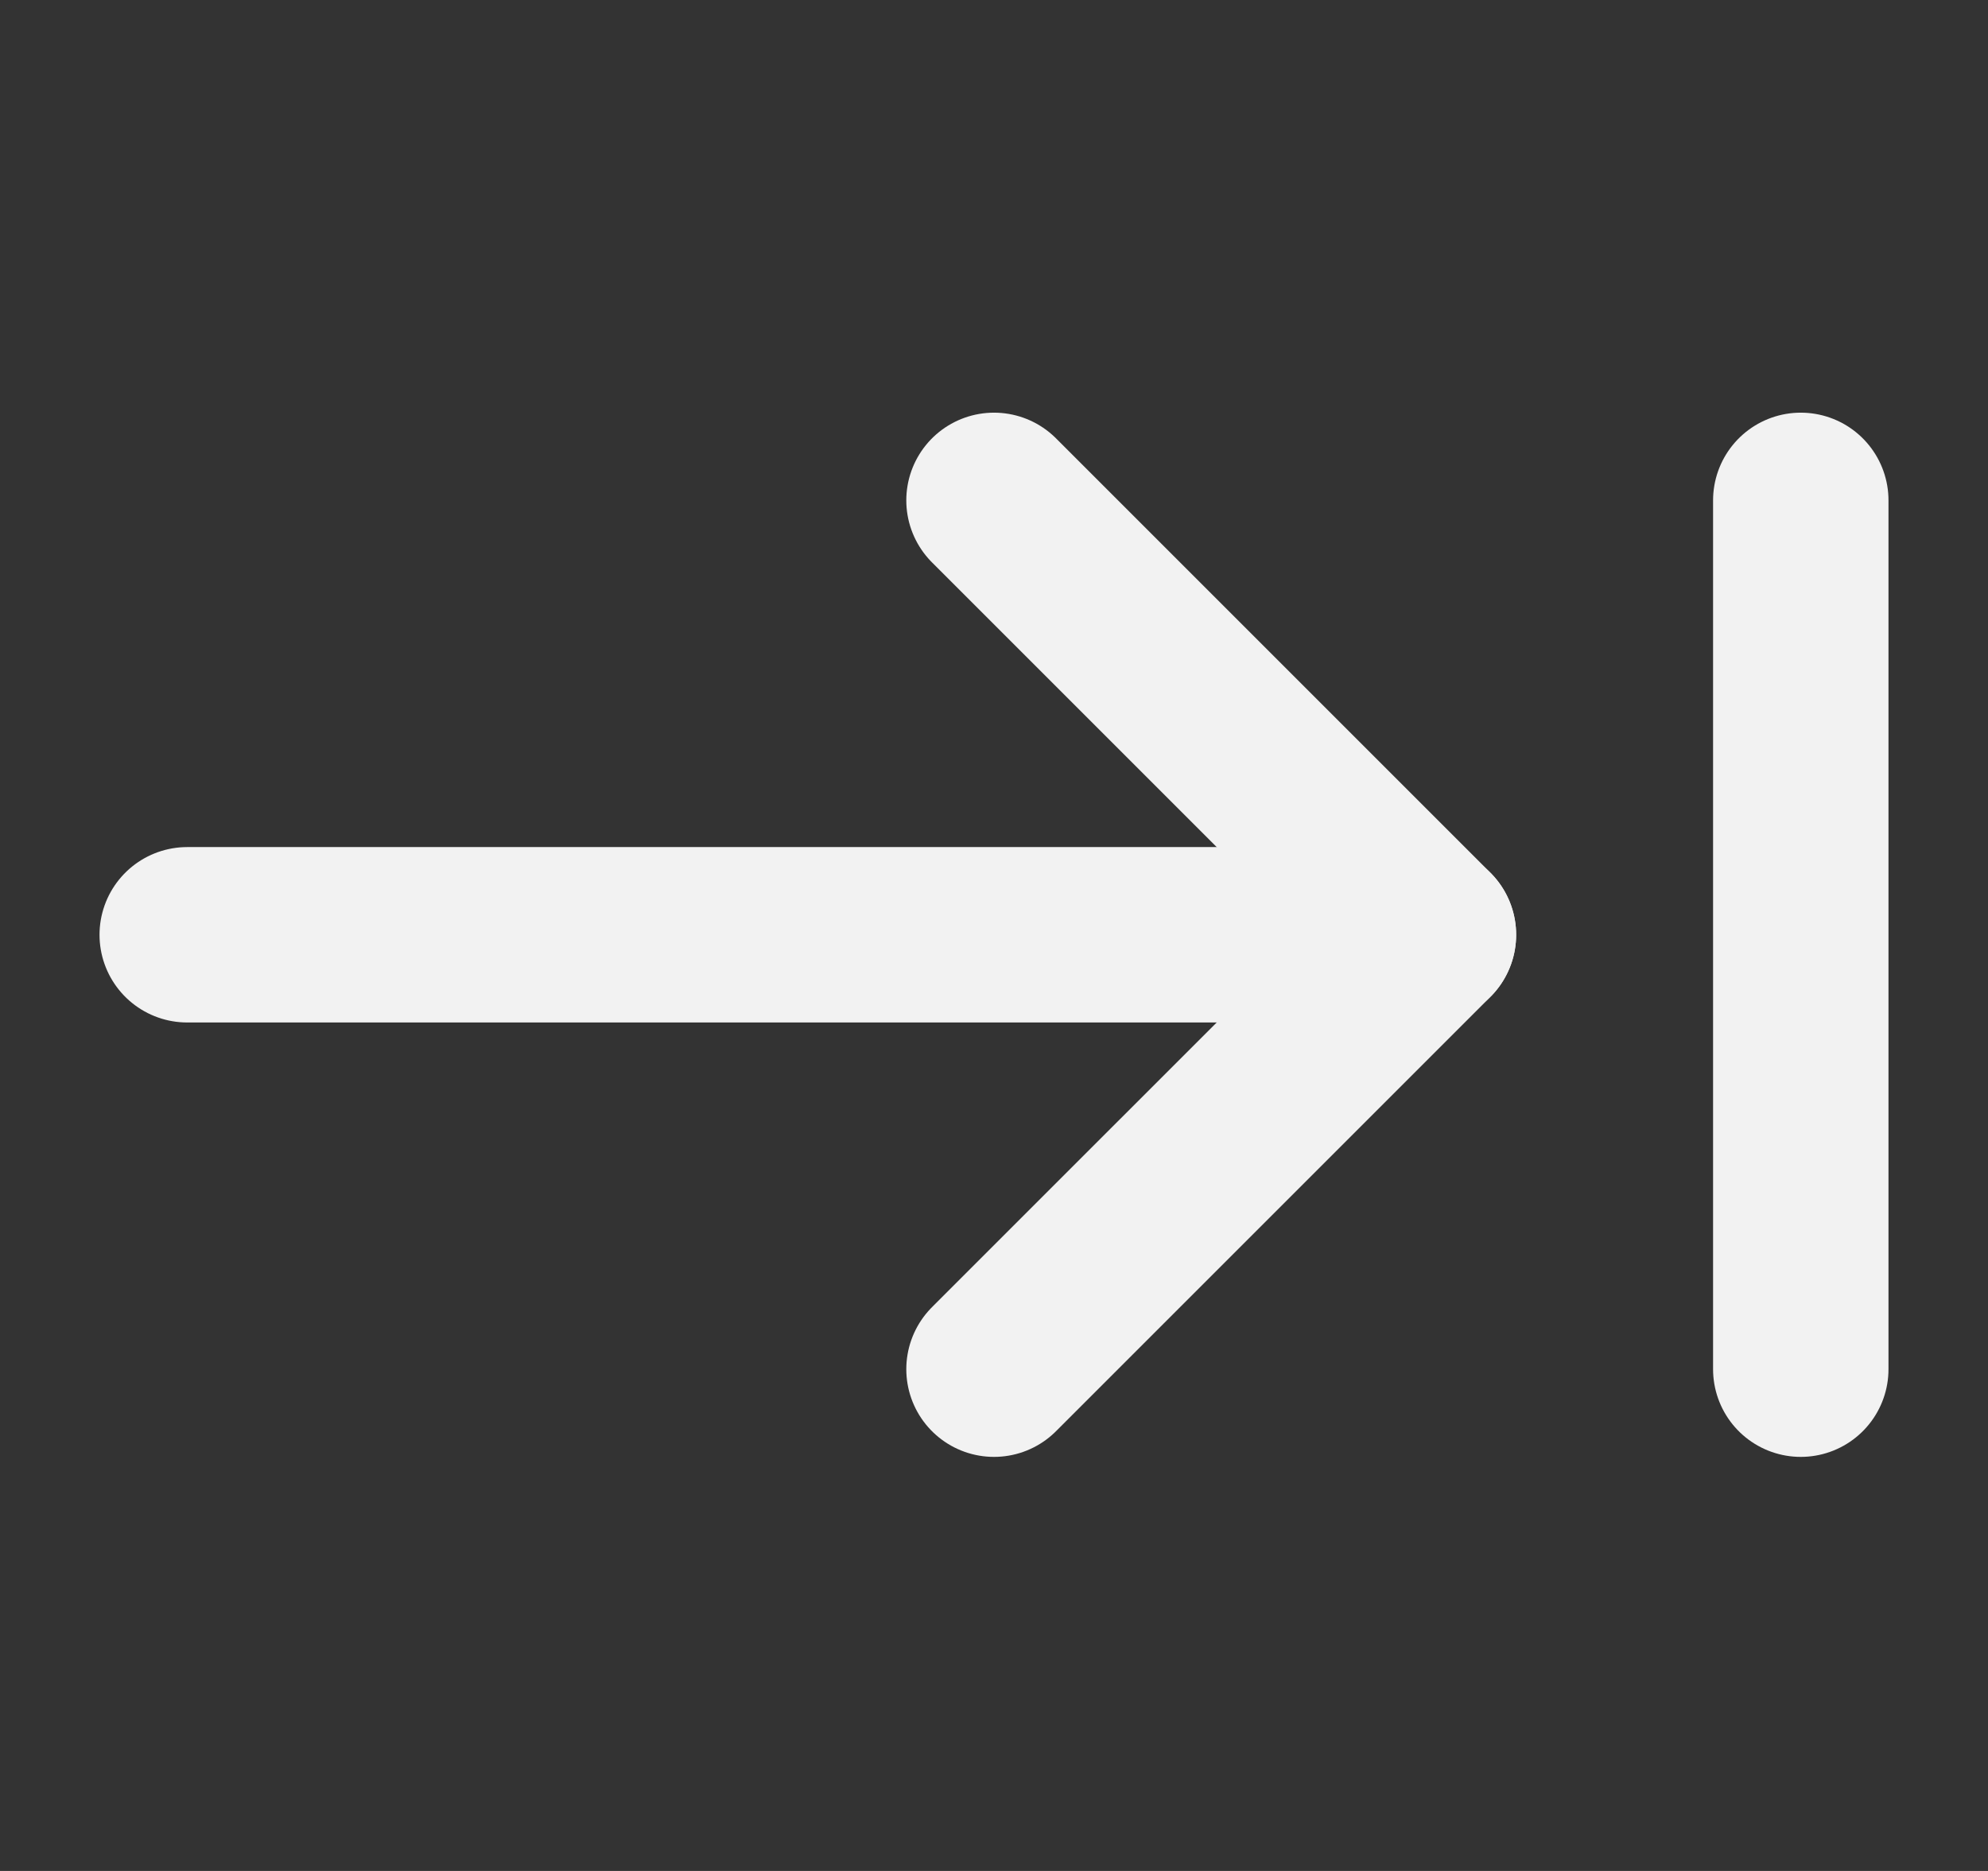 <svg width="17" height="16" viewBox="0 0 17 16" fill="none" xmlns="http://www.w3.org/2000/svg">
<rect x="0" y="0" width="17" height="16" fill="#333333" stroke="none"/>
<g clip-path="url(#clip0_511_378)">
<path d="M1.601 7.994H12.215" stroke="#F2F2F2" stroke-width="1.5" stroke-linecap="round" stroke-linejoin="round"/>
<path d="M8.5 11.709L12.215 7.994L8.5 4.279" stroke="#F2F2F2" stroke-width="1.5" stroke-linecap="round" stroke-linejoin="round"/>
<path d="M15.399 4.279V11.709" stroke="#F2F2F2" stroke-width="1.5" stroke-linecap="round" stroke-linejoin="round"/>
</g>
<defs>
<clipPath id="clip0_511_378">
<rect width="16" height="16" fill="white" transform="translate(0.5 -0.006)"/>
</clipPath>
</defs>
</svg>
